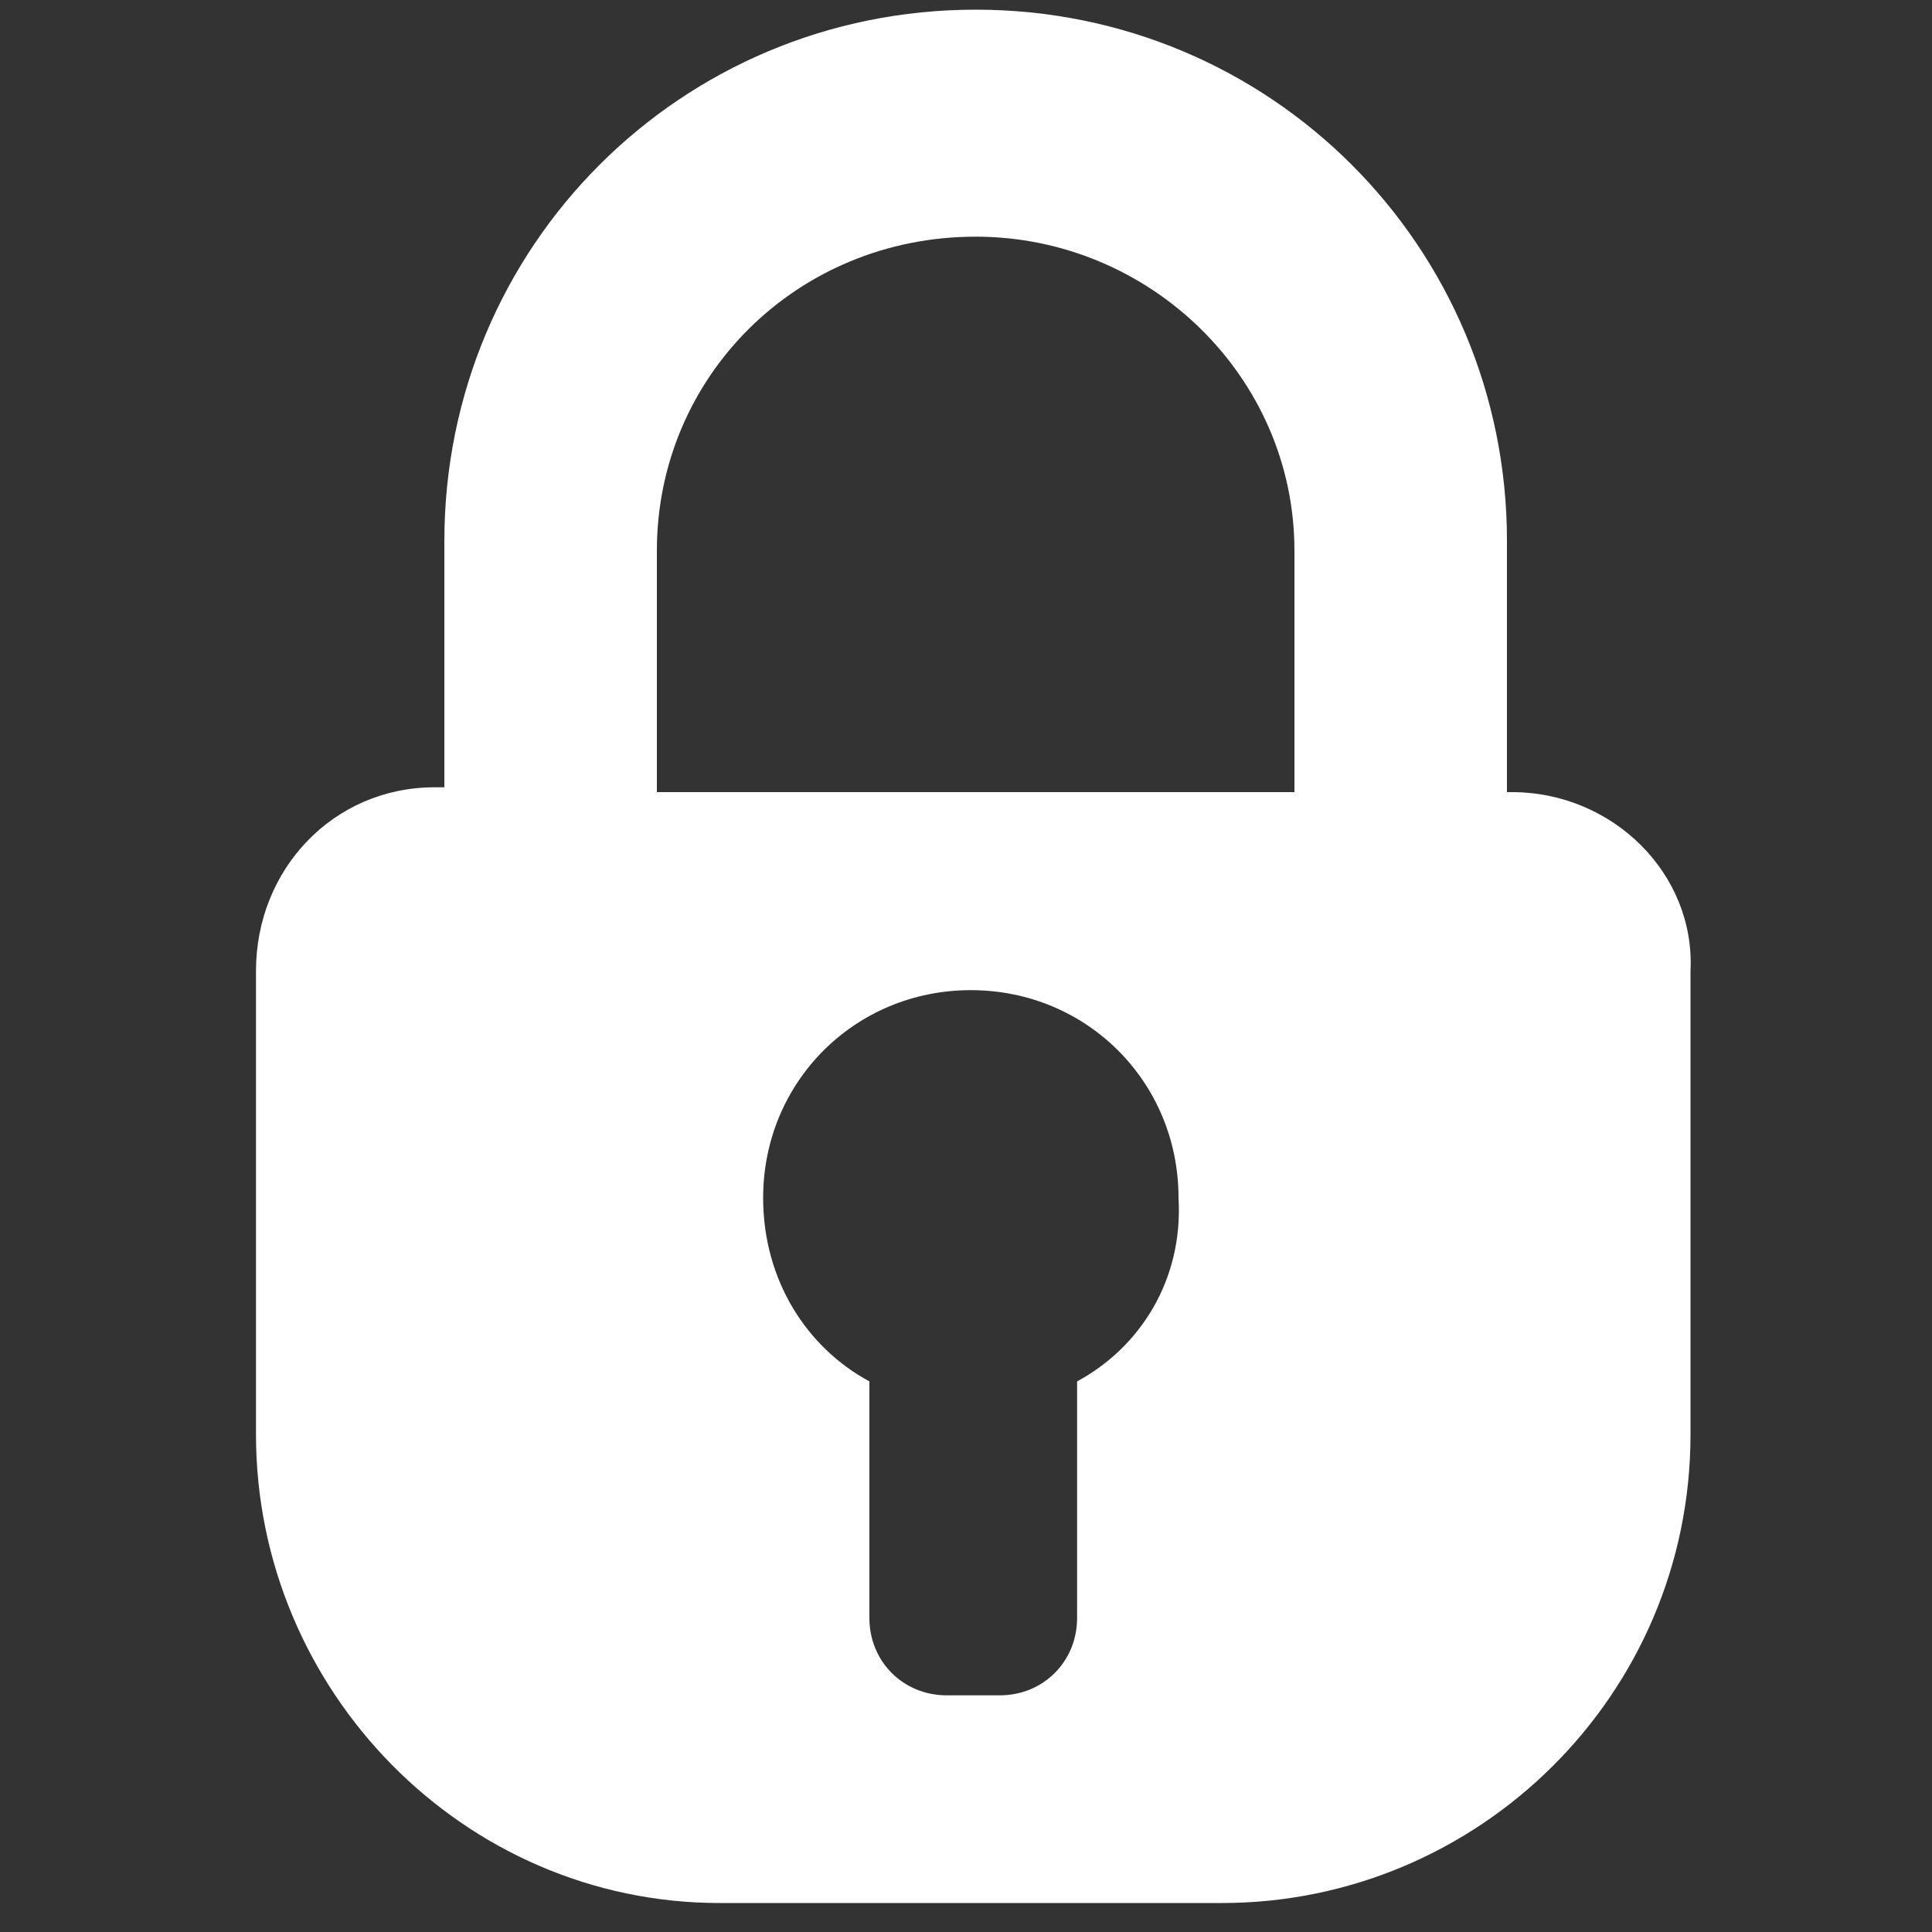 <?xml version="1.0" encoding="utf-8"?>
<!-- Generator: Adobe Illustrator 18.0.0, SVG Export Plug-In . SVG Version: 6.00 Build 0)  -->
<!DOCTYPE svg PUBLIC "-//W3C//DTD SVG 1.1//EN" "http://www.w3.org/Graphics/SVG/1.1/DTD/svg11.dtd">
<svg version="1.1" id="Lag_1" xmlns:x="http://ns.adobe.com/Extensibility/1.0/" xmlns:i="http://ns.adobe.com/AdobeIllustrator/10.0/" xmlns:graph="http://ns.adobe.com/Graphs/1.0/"
	 xmlns="http://www.w3.org/2000/svg" xmlns:xlink="http://www.w3.org/1999/xlink" x="0px" y="0px" width="40px" height="40px"
	 viewBox="0 0 40 40" enable-background="new 0 0 40 40" xml:space="preserve">
<rect x="0" y="0" width="40" height="40" fill="#333333" stroke="none"/>
<path fill="#FFFFFF" d="M31.3,16.4h-0.1l0-5.2c0-6.1-4.9-11-11-11c-6.1,0-11,4.9-11,11v5.1H9c-2.1,0-3.7,1.7-3.7,3.8v9.6
	c0,5.3,4.3,9.7,9.6,9.7h10.4c5.3,0,9.7-4.3,9.7-9.7v-9.6C35.1,18.1,33.4,16.4,31.3,16.4z M22.3,28.6v4.9c0,0.9-0.7,1.6-1.6,1.6h-1.1
	c-0.9,0-1.6-0.7-1.6-1.6v-4.9c-1.3-0.7-2.2-2.1-2.2-3.8c0-2.4,1.9-4.3,4.3-4.3c2.4,0,4.3,1.9,4.3,4.3C24.5,26.5,23.6,27.9,22.3,28.6
	z M13.6,16.4v-5c0-3.6,2.9-6.5,6.6-6.5c3.6,0,6.6,2.9,6.6,6.5v5H13.6z"/>
</svg>
